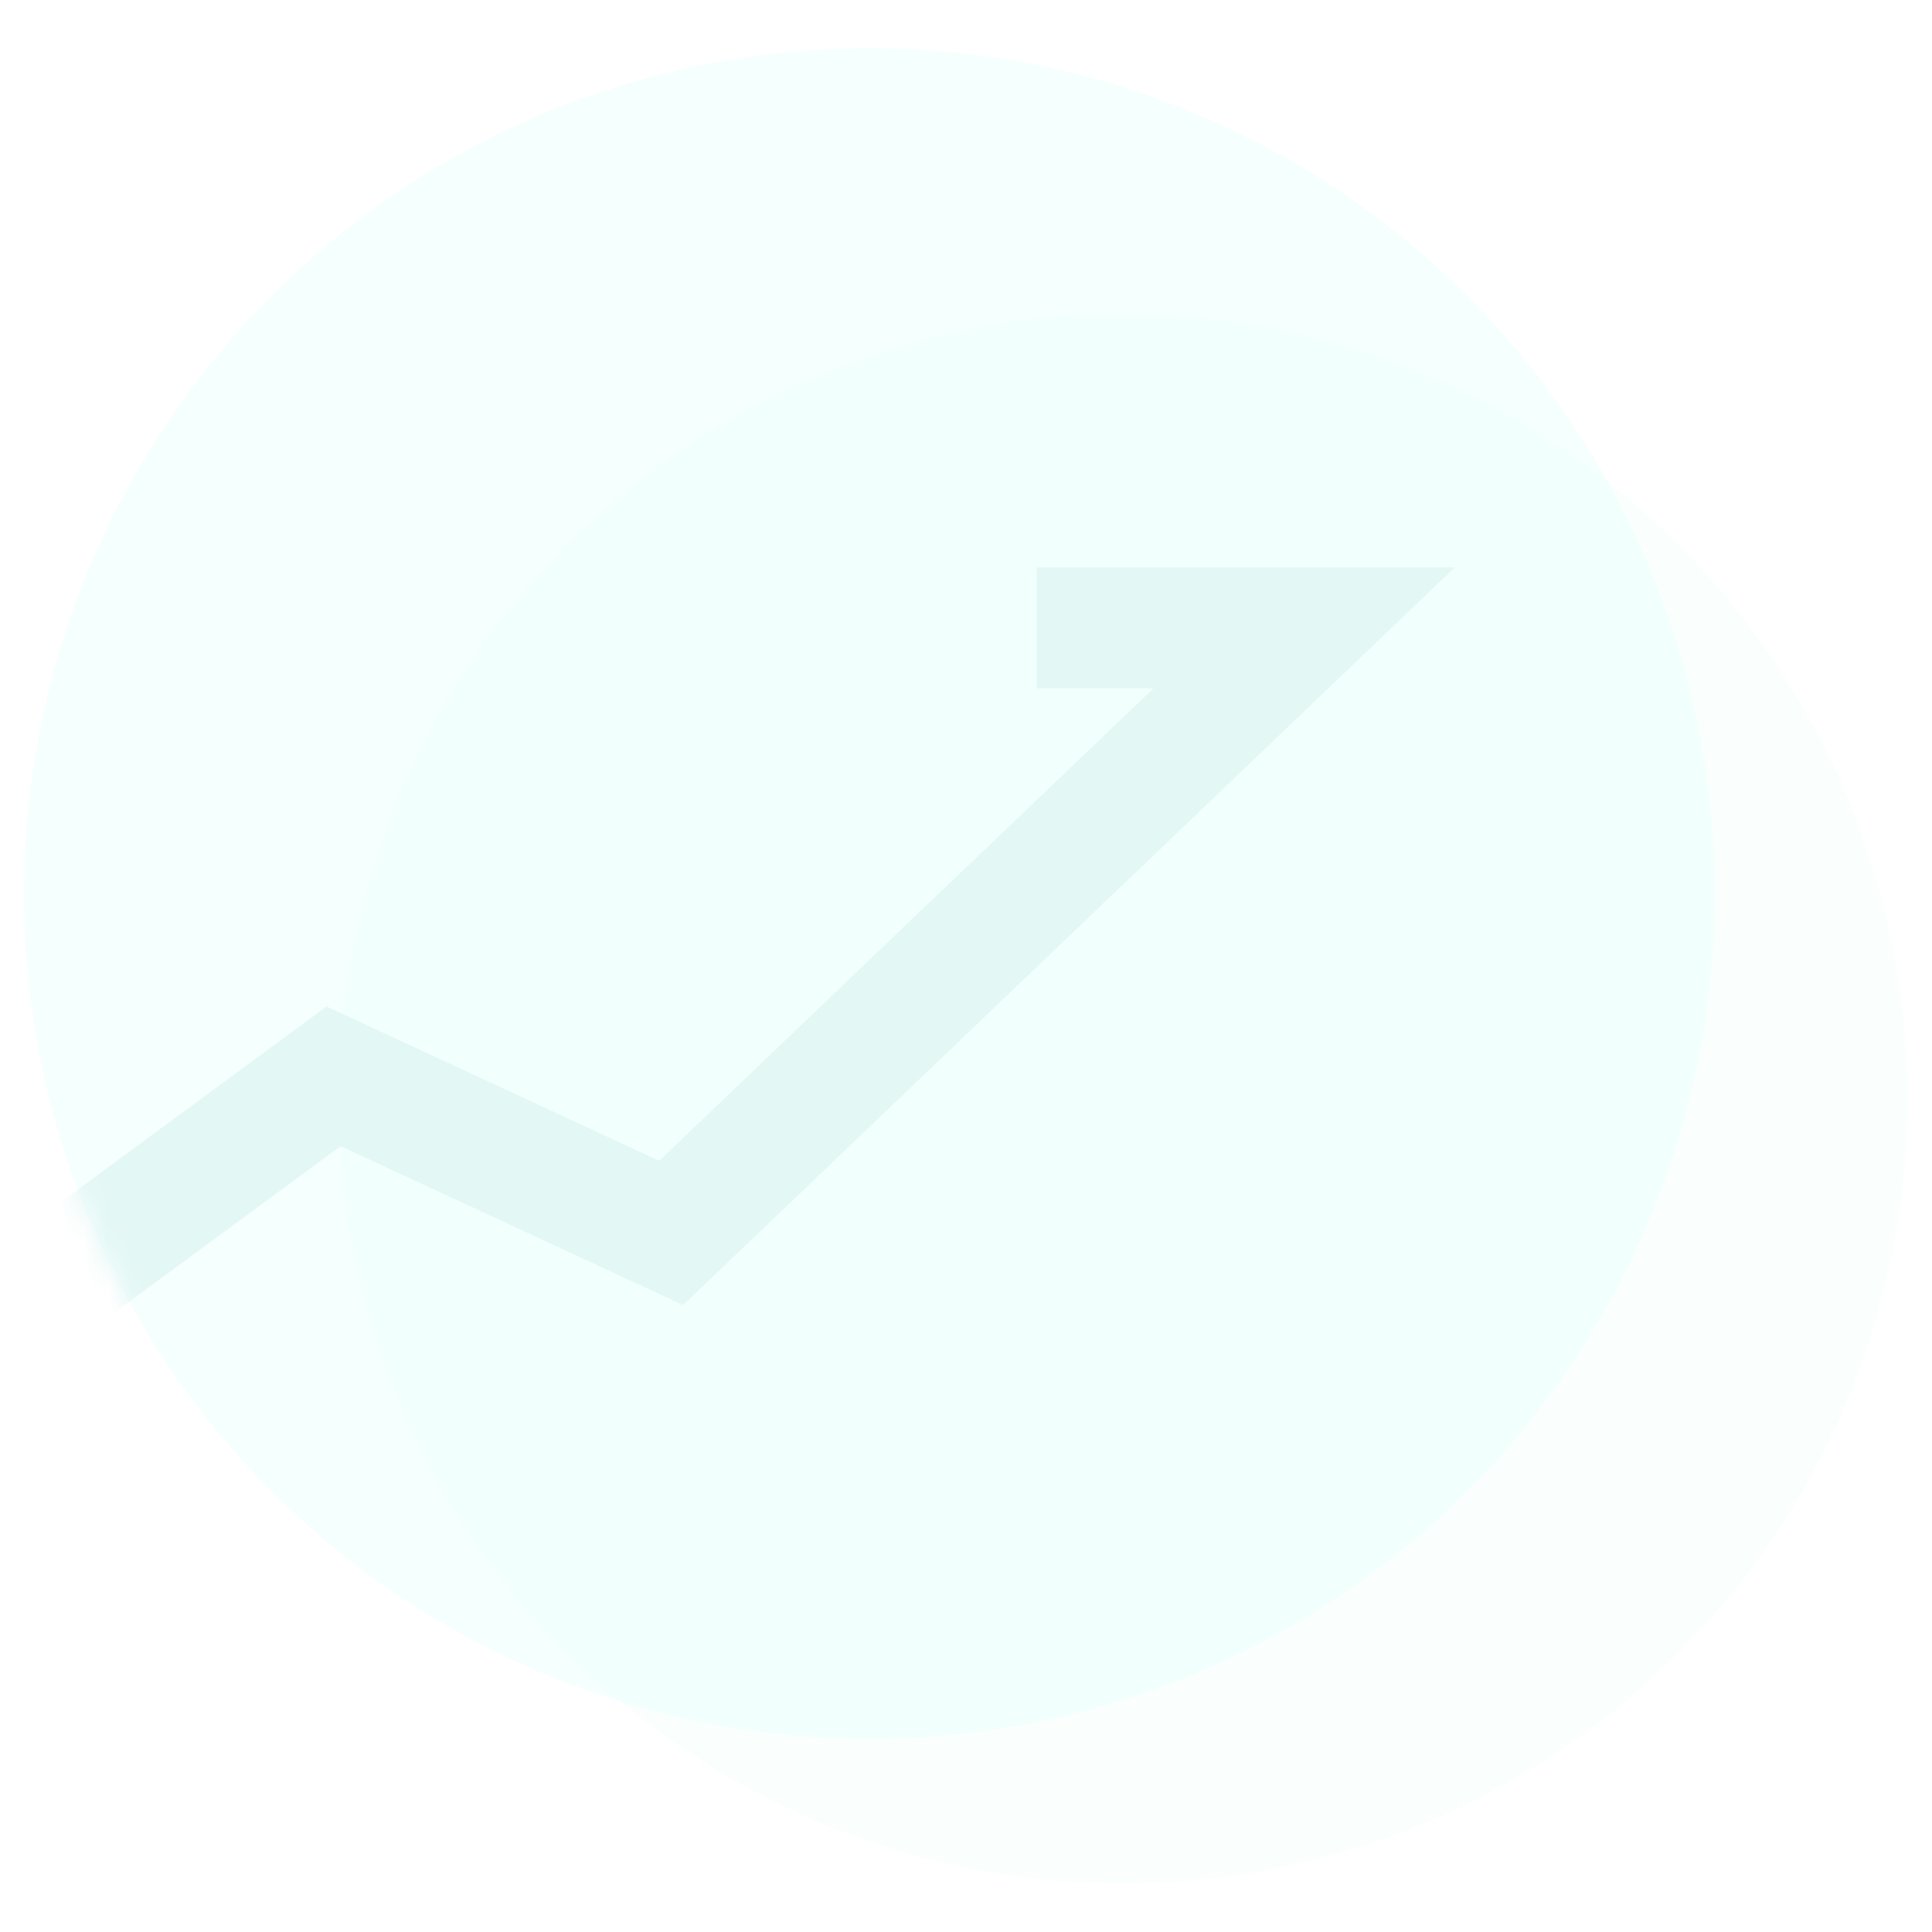 <svg fill="none" xmlns="http://www.w3.org/2000/svg" viewBox="0 0 80 80" class="design-iconfont">
  <path fill="#F5FFFE" d="M36 2A35 35 0 1 0 36 72A35 35 0 1 0 36 2Z"/>
  <g filter="url(#isty8bslq__filter0_b_6915_38911)">
    <path fill="#CCFAF5" fill-opacity=".1" d="M46.5 13A32.5 32.5 0 1 0 46.5 78A32.5 32.5 0 1 0 46.5 13Z"/>
  </g>
  <mask id="isty8bslq__a7fn1punka" style="mask-type:alpha" maskUnits="userSpaceOnUse" x="1" y="2" width="70" height="70">
    <path fill="#F5FFFE" d="M36 2A35 35 0 1 0 36 72A35 35 0 1 0 36 2Z"/>
  </mask>
  <g mask="url(#isty8bslq__a7fn1punka)">
    <path d="M1 54L13.813 44.568L27.791 51.053L54 26H42.934" stroke="#E3F7F4" stroke-width="5"/>
  </g>
  <defs>
    <filter id="isty8bslq__filter0_b_6915_38911" x="9" y="8" width="75" height="75" filterUnits="userSpaceOnUse" color-interpolation-filters="sRGB">
      <feFlood flood-opacity="0" result="BackgroundImageFix"/>
      <feGaussianBlur in="BackgroundImageFix" stdDeviation="2.5"/>
      <feComposite in2="SourceAlpha" operator="in" result="effect1_backgroundBlur_6915_38911"/>
      <feBlend in="SourceGraphic" in2="effect1_backgroundBlur_6915_38911" result="shape"/>
    </filter>
  </defs>
</svg>
